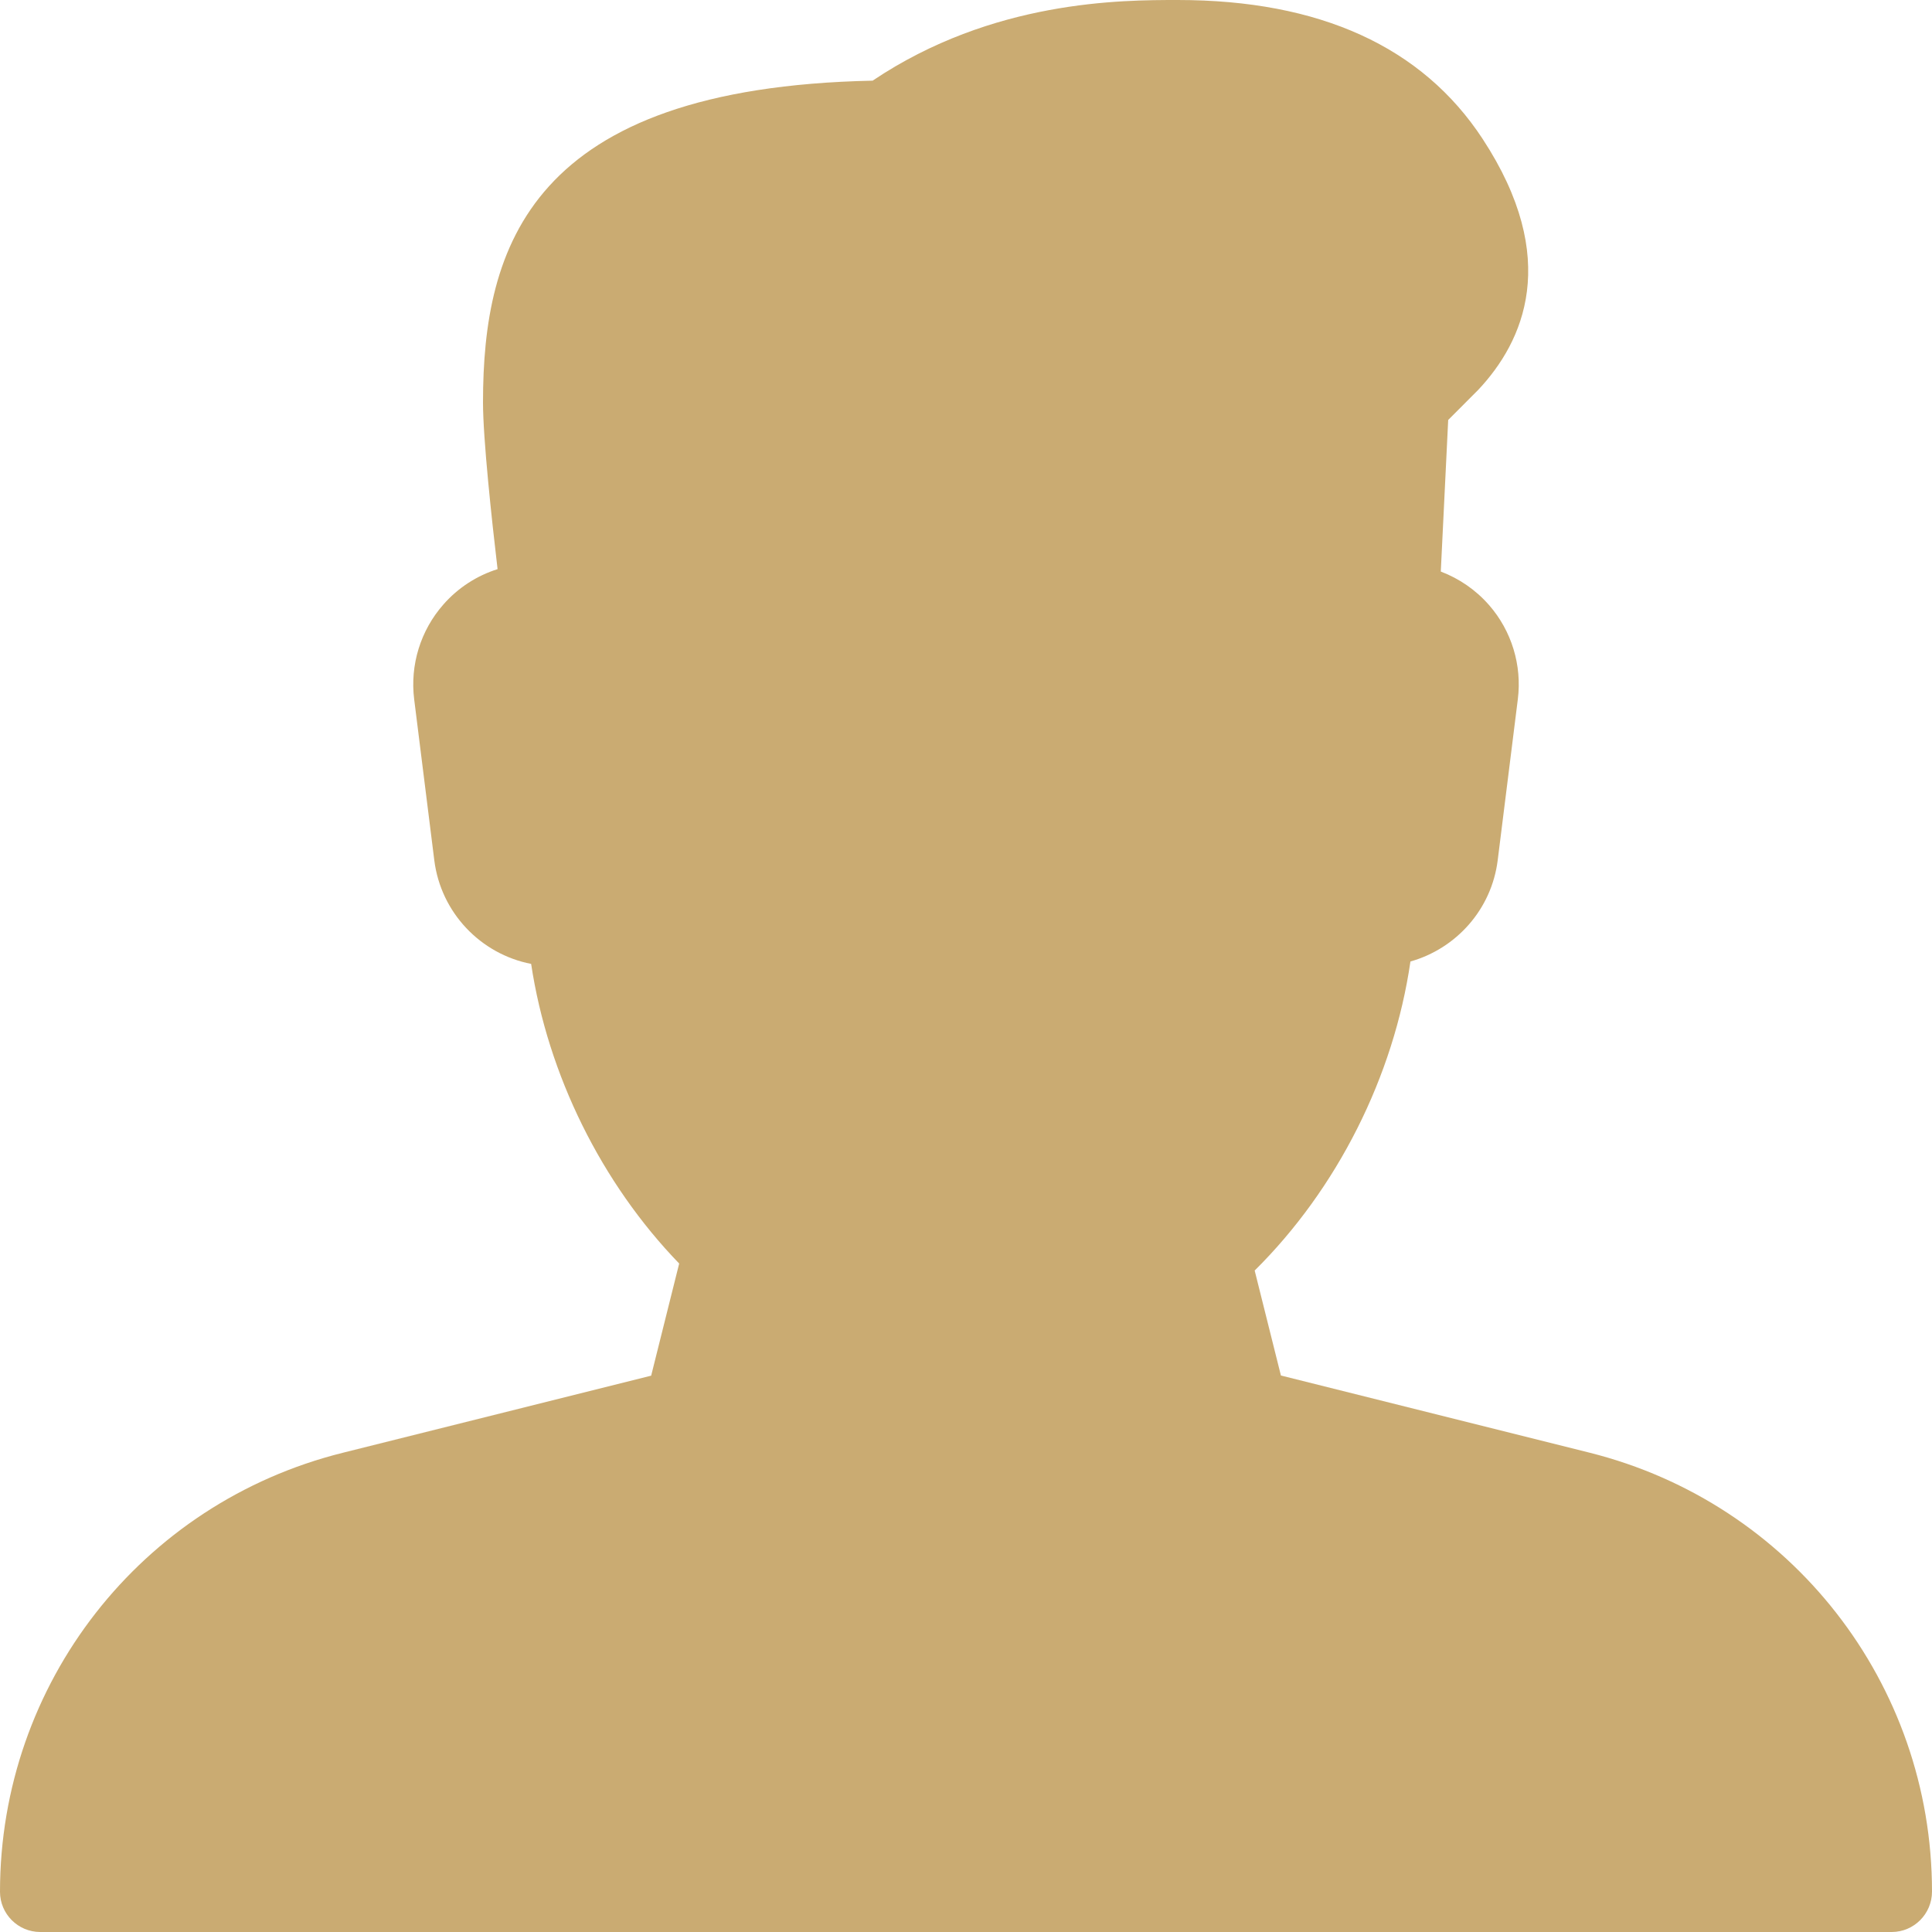 <svg width="48" height="48" viewBox="0 0 48 48" fill="none" xmlns="http://www.w3.org/2000/svg">
<g clip-path="url(#clip0_912_5756)">
<path d="M39.486 36.09L31.824 34.174L31.172 31.566C33.222 29.536 34.626 26.748 35.042 23.888C36.178 23.568 37.058 22.594 37.21 21.372L37.71 17.372C37.816 16.528 37.556 15.674 36.996 15.034C36.668 14.658 36.254 14.374 35.796 14.2L35.98 10.434L36.728 9.684C37.854 8.486 38.788 6.432 36.836 3.452C35.336 1.162 32.788 0 29.26 0C27.868 0 24.664 0 21.68 2.004C13.16 2.182 12 6.14 12 10C12 10.898 12.218 12.92 12.362 14.14C11.848 14.302 11.382 14.602 11.018 15.016C10.448 15.662 10.184 16.52 10.29 17.374L10.79 21.374C10.954 22.678 11.944 23.704 13.196 23.948C13.61 26.698 14.942 29.396 16.874 31.392L16.178 34.178L8.516 36.094C3.5 37.344 0 41.828 0 47C0 47.552 0.448 48 1 48H47C47.552 48 48 47.548 48 46.996C48 41.828 44.5 37.344 39.486 36.09Z" fill="#CAAB72"/>
</g>
<defs>
<clipPath id="clip0_912_5756">
<rect width="48" height="48" fill="white"/>
</clipPath>
</defs>
</svg>

